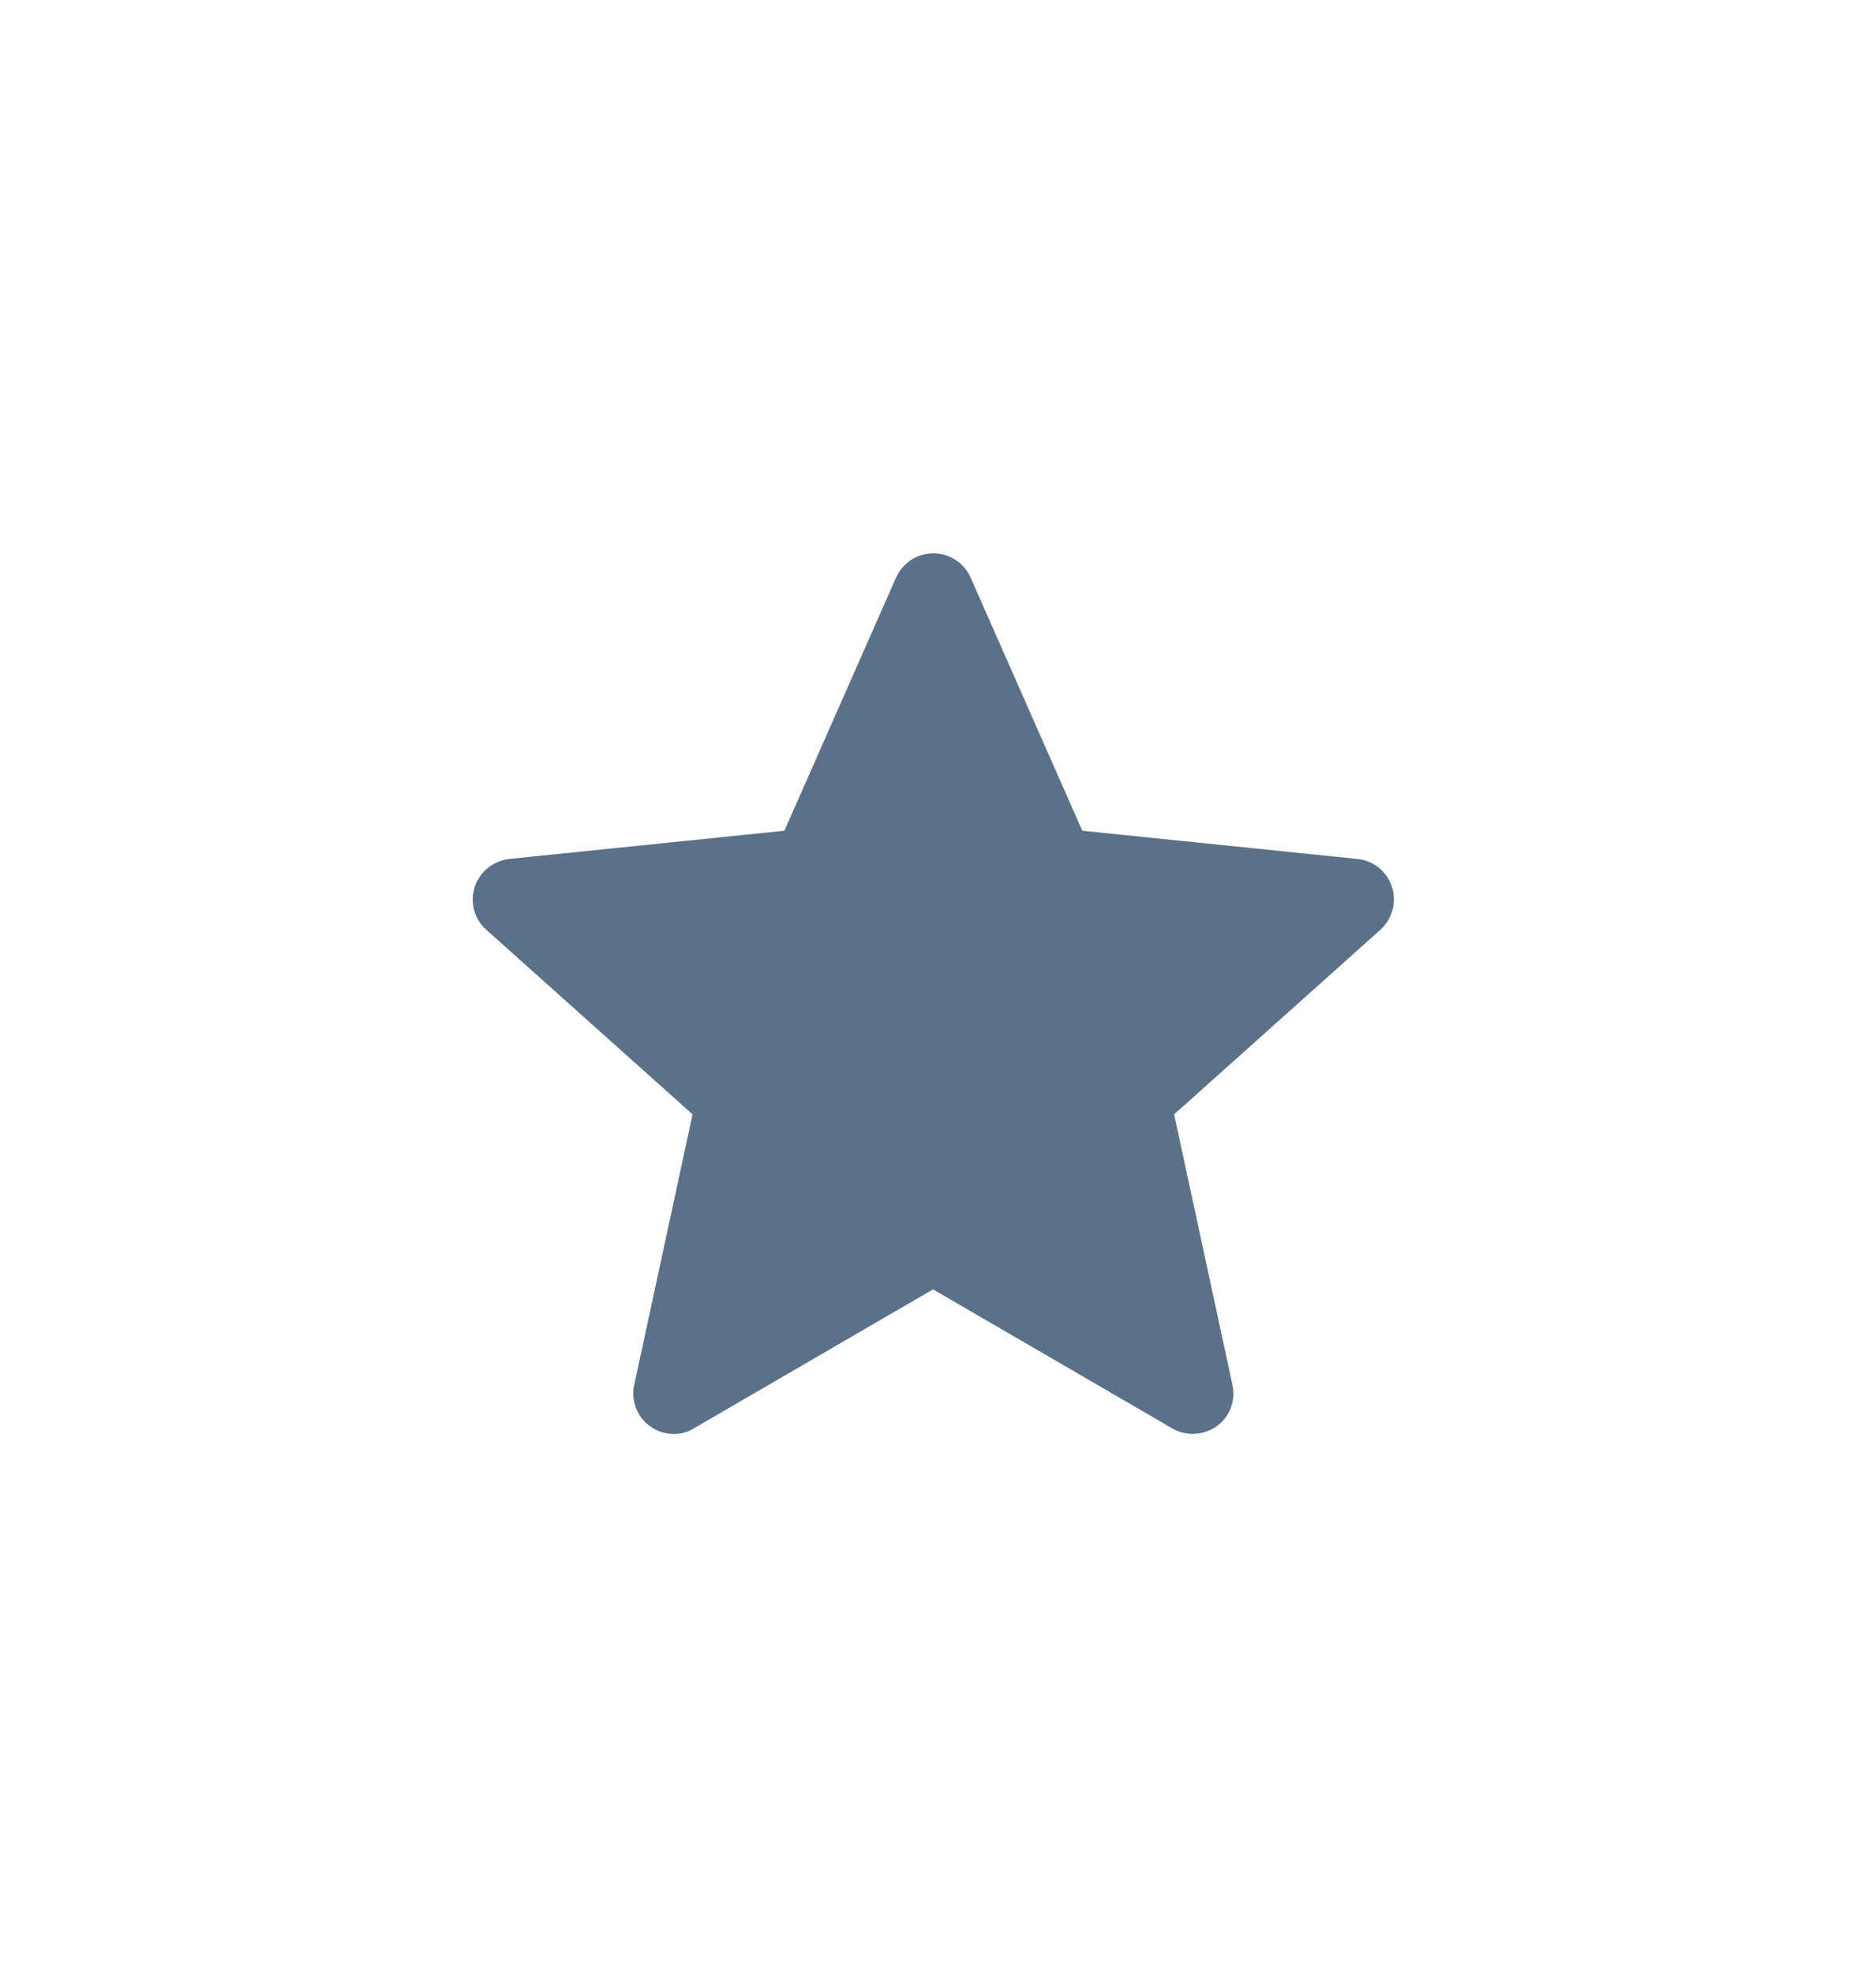 <?xml version="1.0" encoding="utf-8"?>
<!-- Generator: Adobe Illustrator 27.2.0, SVG Export Plug-In . SVG Version: 6.00 Build 0)  -->
<svg version="1.1" id="Ebene_1" xmlns="http://www.w3.org/2000/svg" xmlns:xlink="http://www.w3.org/1999/xlink" x="0px" y="0px"
	 viewBox="0 0 60.46 63.58" style="enable-background:new 0 0 60.46 63.58;" xml:space="preserve">
<style type="text/css">
	.st0{fill:#EDEDED;}
	.st1{opacity:0.1;fill:#546579;stroke:#60748C;stroke-width:1.025;stroke-miterlimit:10;}
	.st2{opacity:0.1;fill:#546579;stroke:#282F39;stroke-width:1.025;stroke-miterlimit:10;}
	.st3{opacity:0.1;fill:#546579;stroke:#546579;stroke-width:1.025;stroke-miterlimit:10;}
	.st4{fill:#60748C;stroke:#60748C;stroke-width:0.949;stroke-miterlimit:10;}
	.st5{fill:#282F39;}
	.st6{fill:#FFFFFF;}
	.st7{fill:#45AD4B;stroke:#45AD4B;stroke-width:0.898;stroke-miterlimit:10;}
	.st8{fill:#6DC5D8;stroke:#6DC5D8;stroke-width:0.949;stroke-miterlimit:10;}
	.st9{fill:#282F39;stroke:#FFFFFF;stroke-width:1.044;stroke-miterlimit:10;}
	.st10{fill:#45AD4B;stroke:#45AD4B;stroke-width:0.949;stroke-miterlimit:10;}
	.st11{fill:#A4C748;}
	.st12{fill:#45AD4B;stroke:#45AD4B;stroke-width:0.912;stroke-miterlimit:10;}
	.st13{fill:#C1252D;stroke:#C1252D;stroke-width:0.949;stroke-miterlimit:10;}
	.st14{fill:#C1252D;}
	.st15{fill:#C1252D;stroke:#C1252D;stroke-width:1.034;stroke-miterlimit:10;}
	.st16{fill:#C1252D;stroke:#C1252D;stroke-width:0.883;stroke-miterlimit:10;}
	.st17{fill:none;stroke:#282F39;stroke-width:2;stroke-linecap:round;stroke-linejoin:round;stroke-miterlimit:10;}
	.st18{fill:#45AD4B;}
	.st19{fill:#45AB4B;}
	.st20{fill:#60748C;}
	.st21{fill:#6DC5D8;}
	.st22{opacity:0.1;}
	.st23{fill:#5B7188;}
	.st24{fill:#97A2AF;}
	.st25{fill:#BABBBC;}
	.st26{fill:#5B7185;}
	.st27{fill:#A0C348;}
	.st28{fill:#45A84B;}
	.st29{fill:#BC252D;}
	.st30{fill:#6DC0D3;}
	.st31{fill:none;stroke:#C7D3D7;stroke-miterlimit:10;}
	.st32{opacity:0.1;fill:#757577;}
	.st33{fill:none;stroke:#FFFFFF;stroke-miterlimit:10;}
	.st34{opacity:0.6;}
	.st35{fill:#F1F3F4;}
	.st36{fill:none;stroke:#F1F3F4;stroke-miterlimit:10;}
	.st37{fill:#E8EAED;}
	.st38{fill:#F1F1F1;}
	.st39{fill:#646768;}
	.st40{opacity:0.25;fill:#757577;}
	.st41{fill:none;stroke:#6DC5D8;stroke-width:3;stroke-miterlimit:10;}
	.st42{fill:none;stroke:#C1252D;stroke-width:3;stroke-miterlimit:10;}
	.st43{fill:none;stroke:#45AD4B;stroke-width:3;stroke-miterlimit:10;}
	.st44{fill:#E7E7E7;}
	.st45{clip-path:url(#SVGID_00000072280250223392253140000011088301236178193561_);}
	.st46{clip-path:url(#SVGID_00000072280250223392253140000011088301236178193561_);fill:#F1F1F1;}
	.st47{clip-path:url(#SVGID_00000015354894263854795470000017517558817601318320_);}
	.st48{fill:#FEF9E8;}
	.st49{fill:#CEEAD6;}
	.st50{fill:#FCE8E6;}
	.st51{fill:none;stroke:#9CC0F9;stroke-width:3;stroke-miterlimit:10;}
	.st52{fill:none;stroke:#9CC0F9;stroke-miterlimit:10;}
	.st53{opacity:0.5;fill:#757577;}
	.st54{clip-path:url(#SVGID_00000072280250223392253140000011088301236178193561_);fill:#FFFFFF;}
	.st55{fill:none;stroke:#C1252D;stroke-width:9;stroke-miterlimit:10;}
	.st56{fill:none;stroke:#E7E7E7;stroke-width:9;stroke-miterlimit:10;}
	.st57{fill:none;stroke:#FFFFFF;stroke-width:3;stroke-miterlimit:10;}
	.st58{fill:none;stroke:#45AD4B;stroke-width:9;stroke-miterlimit:10;}
	.st59{fill:none;stroke:#6DC5D8;stroke-width:1.5;stroke-miterlimit:10;}
	.st60{opacity:0.25;clip-path:url(#SVGID_00000072280250223392253140000011088301236178193561_);fill:#757577;}
	.st61{fill:#292929;}
	.st62{fill-rule:evenodd;clip-rule:evenodd;}
	.st63{fill:#FF7578;}
	.st64{fill:#FFC9CA;}
	.st65{fill:#173042;}
	.st66{fill:#946B6B;}
	.st67{fill:none;}
	.st68{fill:#FFFFFF;stroke:#FFFFFF;stroke-width:7;stroke-miterlimit:10;}
	.st69{fill:#444444;}
	.st70{fill:#F73103;}
	.st71{fill:#FFBB39;}
	.st72{fill:#398229;}
	.st73{fill:#DE0505;}
	.st74{fill:#FF804E;}
	.st75{fill:#7ED668;}
	.st76{fill:#BF252D;}
	.st77{fill:#D4894D;}
	.st78{fill:#AD5512;}
	.st79{fill:#FF00FF;}
	.st80{fill:#FF3D75;}
	.st81{fill:#F28E1E;}
	.st82{fill:#2B6E53;}
	.st83{fill:#399150;}
	.st84{fill:#6A4A1D;}
	.st85{clip-path:url(#SVGID_00000100349722021078615880000012630753765830605199_);}
	.st86{clip-path:url(#SVGID_00000055701096549888085370000009100133430471518869_);}
	.st87{fill:#333333;}
	.st88{fill:url(#SVGID_00000148634059101313941200000012138111088972424855_);}
	.st89{fill:url(#SVGID_00000015355005969317343220000007679201343382109335_);}
	.st90{opacity:0.08;}
	.st91{fill:url(#SVGID_00000129900716972784346550000007389303296946554006_);}
	.st92{fill:#FCEED7;}
	.st93{fill:#FBD18B;}
	.st94{fill:#DEE1E5;}
	.st95{fill:#ED8D80;}
	.st96{fill:#E97361;}
	.st97{fill:#AE5649;}
	.st98{fill:#CACED5;}
	.st99{fill:#A8B0BB;}
	.st100{fill:#CACFD7;}
	.st101{fill:#EABF9A;}
	.st102{fill:#E4E7EB;}
	.st103{fill:#69D4F2;}
	.st104{fill:#B2DB7F;}
	.st105{fill:#9ED268;}
	.st106{fill:#F8F8F8;}
	.st107{fill:#F0F0F0;}
	.st108{fill:#738DBD;}
	.st109{fill:#E46D67;}
	.st110{fill:#24C1F0;}
	.st111{fill:#36B183;}
	.st112{fill:#FFB866;}
	.st113{fill:#FFD873;}
	.st114{fill-rule:evenodd;clip-rule:evenodd;fill:#485156;}
	.st115{fill:#58595B;}
	.st116{fill:#BF252D;stroke:#BF252D;stroke-width:2;stroke-miterlimit:10;}
	.st117{fill:#FFFFFF;stroke:#BF252D;stroke-width:4;stroke-linecap:round;stroke-linejoin:round;stroke-miterlimit:10;}
	.st118{fill-rule:evenodd;clip-rule:evenodd;fill:#BF252D;}
	.st119{fill:none;stroke:#FFFFFF;stroke-miterlimit:10;stroke-dasharray:1.011,1.011;}
	.st120{fill:none;stroke:#45AD4B;stroke-width:4;stroke-miterlimit:10;}
	.st121{fill:none;stroke:#C1252D;stroke-width:4;stroke-miterlimit:10;}
	.st122{opacity:0.2;fill:#45AD4B;}
	.st123{opacity:0.6;fill:#45AD4B;}
	.st124{fill:#44A049;}
	.st125{fill:#1A1A1A;}
	.st126{fill:#A3C648;}
	.st127{fill:#6DC3D6;}
	.st128{clip-path:url(#SVGID_00000036214278807117796230000018184445825279649720_);}
	.st129{opacity:0.5;fill:#45AD4B;}
	.st130{opacity:0.2;fill:#E7E7E7;}
	.st131{opacity:0.5;fill:#E7E7E7;}
	.st132{opacity:0.5;fill:#FFFFFF;}
	.st133{opacity:0.2;fill:#6DC5D8;}
	.st134{fill:none;stroke:#FFFFFF;stroke-width:2.5;stroke-miterlimit:10;}
	.st135{fill:none;stroke:#BF252D;stroke-width:5;stroke-miterlimit:10;}
	.st136{fill:#BF252D;stroke:#FFFFFF;stroke-width:3;stroke-miterlimit:10;}
	.st137{fill:#FFFFFF;stroke:#FFFFFF;stroke-width:5.5;stroke-miterlimit:10;}
	.st138{fill:none;stroke:#BF252D;stroke-width:3;stroke-miterlimit:10;}
	.st139{fill:#BF252D;stroke:#FFFFFF;stroke-width:4.5;stroke-miterlimit:10;}
	.st140{fill:#BF252D;stroke:#FFFFFF;stroke-miterlimit:10;}
	.st141{fill:#F7E921;}
	.st142{fill:#6E81B5;}
	.st143{fill:#466087;}
	.st144{fill:#FFAEA8;}
	.st145{fill:#FFE152;}
	.st146{fill:#96C869;}
	.st147{fill:#ADB3BD;}
	.st148{fill:#CACED8;}
	.st149{fill:#40CAEF;}
	.st150{fill:#276F80;}
	.st151{fill:#878F9E;}
	.st152{fill:#EEF0F3;}
	.st153{fill:#1E505B;}
	.st154{fill:#9C80EA;}
	.st155{fill:#FAC955;}
	.st156{clip-path:url(#SVGID_00000163782450863893985790000001211396794586736802_);}
	.st157{fill:#E5EAEB;}
	.st158{fill:#ADB4B9;}
	.st159{fill:#495D72;}
	.st160{fill:#28384C;}
	.st161{fill:#E9B816;}
	.st162{fill:#DB352E;}
	.st163{fill:#366DB4;}
	.st164{fill:#753489;}
	.st165{fill:#57A9BF;}
	.st166{fill:#25AC86;}
	.st167{fill:#F56363;}
	.st168{fill:#BD5A45;}
	.st169{fill:#F0EABD;}
	.st170{fill:#EB8819;}
	.st171{fill:#C3411E;}
	.st172{fill:#205B75;}
	.st173{fill:#C8D9E8;}
	.st174{fill:#A9B9CA;}
	.st175{fill:#114559;}
	.st176{fill:#DFE8F2;}
	.st177{fill:#E3B933;}
	.st178{fill:#E96374;}
	.st179{fill:#80EAFF;}
	.st180{fill:#FFFFFF;stroke:#C1252D;stroke-width:7;stroke-miterlimit:10;}
	.st181{fill:#FFFFFF;stroke:#45AD4B;stroke-width:7;stroke-miterlimit:10;}
	.st182{fill:#B4BCBD;}
	.st183{fill:#CED7DA;}
	.st184{fill:none;stroke:#45AD4B;stroke-width:2;stroke-miterlimit:10;}
	.st185{fill:#6DC3D6;stroke:#FFFFFF;stroke-width:0.1;stroke-miterlimit:10;}
	.st186{fill:#C1252D;stroke:#FFFFFF;stroke-width:0.1;stroke-miterlimit:10;}
	.st187{fill:#A3C648;stroke:#FFFFFF;stroke-width:0.1;stroke-miterlimit:10;}
	.st188{fill:#45AB4B;stroke:#FFFFFF;stroke-width:0.1;stroke-miterlimit:10;}
	.st189{fill:none;stroke:#60748C;stroke-linecap:round;stroke-linejoin:round;stroke-miterlimit:10;stroke-dasharray:2,4;}
	.st190{fill:#F0F0F0;stroke:#C1252D;stroke-width:7;stroke-miterlimit:10;}
	.st191{fill:#F0F0F0;stroke:#45AD4B;stroke-width:7;stroke-miterlimit:10;}
	.st192{opacity:0.3;}
	.st193{opacity:0.3;fill:#5B7188;}
	.st194{fill:#EDEDED;stroke:#C1252D;stroke-width:6;stroke-miterlimit:10;}
	.st195{fill:#5B7188;stroke:#EDEDED;stroke-miterlimit:10;}
	.st196{fill:#EDEDED;stroke:#45AD4B;stroke-width:6;stroke-miterlimit:10;}
	.st197{fill:#FFFFFF;stroke:#C1252D;stroke-width:6;stroke-miterlimit:10;}
	.st198{fill:#FFFFFF;stroke:#45AD4B;stroke-width:6;stroke-miterlimit:10;}
	.st199{fill:none;stroke:#6DC5D8;stroke-linecap:round;stroke-linejoin:round;}
	.st200{fill:none;stroke:#6DC5D8;stroke-linecap:round;stroke-linejoin:round;stroke-dasharray:4.894,7.83;}
	.st201{fill:none;stroke:#6DC5D8;stroke-linecap:round;stroke-linejoin:round;stroke-dasharray:5.132,8.211;}
	.st202{fill:none;stroke:#6DC5D8;stroke-linecap:round;stroke-linejoin:round;stroke-miterlimit:10;stroke-dasharray:5,8;}
	.st203{fill:#45AC4B;}
	.st204{fill:#C0252D;}
	.st205{fill:#6DC4D7;}
	.st206{fill:#5B7189;}
	.st207{fill:none;stroke:#60748C;stroke-width:1.5;stroke-miterlimit:10;}
	.st208{opacity:0.4;}
	.st209{fill:none;stroke:#60748C;stroke-width:2;stroke-linecap:round;stroke-linejoin:round;stroke-miterlimit:10;}
	.st210{opacity:0.54;fill:#FFFFFF;}
	.st211{clip-path:url(#SVGID_00000077320825497943000260000007707689422515102620_);}
	.st212{opacity:0.5;fill:#5B7188;}
	.st213{opacity:0.1;fill:#60748C;}
	.st214{clip-path:url(#SVGID_00000056388421651893913760000010740811641602183355_);}
	.st215{display:none;}
	.st216{display:inline;fill:#FFFFFF;}
	.st217{display:inline;fill:#090C11;}
	.st218{display:inline;fill:#4A596E;}
	.st219{fill:#546579;}
	.st220{fill:#6F88A6;}
	.st221{opacity:0.1;fill:none;stroke:#FFFFFF;stroke-miterlimit:10;}
	.st222{display:none;fill:#6DC5D8;}
	.st223{opacity:0.45;fill:#60748C;}
	.st224{opacity:0.03;clip-path:url(#SVGID_00000043435192674996641730000000295462376449610903_);}
	.st225{clip-path:url(#SVGID_00000043435192674996641730000000295462376449610903_);}
	
		.st226{clip-path:url(#SVGID_00000043435192674996641730000000295462376449610903_);fill:#FFFFFF;stroke:#60748C;stroke-width:1.5;stroke-miterlimit:10;}
	.st227{opacity:0.4;clip-path:url(#SVGID_00000043435192674996641730000000295462376449610903_);}
	.st228{clip-path:url(#SVGID_00000060013352218899938280000014410514976809151635_);}
	.st229{opacity:0.05;clip-path:url(#SVGID_00000060013352218899938280000014410514976809151635_);}
	.st230{fill:#575756;}
	
		.st231{clip-path:url(#SVGID_00000060013352218899938280000014410514976809151635_);fill:#FFFFFF;stroke:#60748C;stroke-width:1.5;stroke-miterlimit:10;}
	.st232{opacity:0.4;clip-path:url(#SVGID_00000060013352218899938280000014410514976809151635_);}
	.st233{fill:#FFFFFF;stroke:#60748C;stroke-width:1.5;stroke-miterlimit:10;}
	.st234{fill:#A5C848;}
	.st235{opacity:0.2;}
	.st236{clip-path:url(#SVGID_00000051341916984089502340000014038468882230627487_);}
	.st237{clip-path:url(#SVGID_00000097496295663431209660000016543601891599092100_);}
	.st238{fill:none;stroke:#60748C;stroke-width:3;stroke-miterlimit:10;}
	.st239{fill:#EDEDED;stroke:#C0252D;stroke-width:3;stroke-miterlimit:10;}
	.st240{clip-path:url(#SVGID_00000160175802123325652520000004045095785559029385_);}
	.st241{opacity:0.1;fill:#546579;}
	.st242{opacity:0.05;}
	.st243{fill:#606060;}
	.st244{opacity:0.15;}
	.st245{opacity:0.5;}
	.st246{fill:#535353;}
	.st247{opacity:0.7;}
	.st248{filter:url(#Adobe_OpacityMaskFilter);}
	.st249{filter:url(#Adobe_OpacityMaskFilter_00000151529441095980052950000005240919529962768287_);}
	
		.st250{mask:url(#SVGID_00000109708717105775679430000002032291161543817366_);fill:url(#SVGID_00000163758629443348546960000004697472404454036121_);}
	.st251{filter:url(#Adobe_OpacityMaskFilter_00000038377812149679974630000005504686811387519913_);}
	.st252{filter:url(#Adobe_OpacityMaskFilter_00000064337137740631332310000005050465752386482830_);}
	
		.st253{mask:url(#SVGID_00000029724245503908991020000016578828989826542015_);fill:url(#SVGID_00000161628806494578466370000007666493350850159550_);}
	.st254{filter:url(#Adobe_OpacityMaskFilter_00000088129217635650290410000002900985974126483616_);}
	.st255{filter:url(#Adobe_OpacityMaskFilter_00000167378370507274392760000002526980479750564283_);}
	
		.st256{mask:url(#SVGID_00000160176638469826929010000016210976176684492448_);fill:url(#SVGID_00000150792791955576962590000006865040105002377092_);}
	.st257{filter:url(#Adobe_OpacityMaskFilter_00000011753794999546339620000015836780054748184754_);}
	.st258{filter:url(#Adobe_OpacityMaskFilter_00000089541800691816347200000006383642295157867404_);}
	
		.st259{mask:url(#SVGID_00000114049975822232946890000017705374860899549878_);fill:url(#SVGID_00000049201508147959540220000016806078529958902963_);}
	.st260{filter:url(#Adobe_OpacityMaskFilter_00000121999735582267886200000001775068720196122292_);}
	.st261{filter:url(#Adobe_OpacityMaskFilter_00000080903260771564466580000014460258335111766918_);}
	
		.st262{mask:url(#SVGID_00000011753883210898797270000003509012496031212946_);fill:url(#SVGID_00000168109365279187695350000013586689168861206954_);}
	.st263{filter:url(#Adobe_OpacityMaskFilter_00000059275830695606957990000012316520044084427415_);}
	.st264{filter:url(#Adobe_OpacityMaskFilter_00000174560903503330278630000007523344412605475263_);}
	
		.st265{mask:url(#SVGID_00000165227394353011537230000000634859839555304887_);fill:url(#SVGID_00000088125002807095261550000006775422725405973925_);}
	.st266{filter:url(#Adobe_OpacityMaskFilter_00000052071733931417950230000009172568648565897118_);}
	.st267{filter:url(#Adobe_OpacityMaskFilter_00000131358316913973793180000002234569503127444877_);}
	
		.st268{mask:url(#SVGID_00000168829999005624836460000016721410475217084322_);fill:url(#SVGID_00000050647633891669577330000009884900929057732236_);}
	.st269{opacity:0.8;}
	.st270{filter:url(#Adobe_OpacityMaskFilter_00000017491106777597220430000016049613424581313154_);}
	.st271{filter:url(#Adobe_OpacityMaskFilter_00000032639805626939539000000010706865955614324647_);}
	
		.st272{mask:url(#SVGID_00000118398630679688634220000010340830104331029386_);fill:url(#SVGID_00000018224559074938620820000013483861518708175807_);}
	.st273{fill:none;stroke:#1A1A1A;stroke-width:4;stroke-miterlimit:10;}
	.st274{fill:none;stroke:#60748C;stroke-width:4;stroke-miterlimit:10;}
</style>
<g>
	<path class="st23" d="M21.72,46.21c-0.27,0-0.54-0.08-0.77-0.25c-0.42-0.3-0.62-0.83-0.51-1.33l1.88-8.72l-6.65-5.95
		c-0.39-0.35-0.53-0.89-0.37-1.38c0.16-0.49,0.6-0.84,1.11-0.9l8.87-0.91l3.6-8.16c0.21-0.47,0.68-0.78,1.2-0.78
		c0.52,0,0.99,0.31,1.2,0.78l3.6,8.16l8.87,0.91c0.52,0.05,0.95,0.41,1.11,0.9c0.16,0.49,0.01,1.03-0.37,1.38l-6.65,5.95l1.88,8.72
		c0.11,0.51-0.09,1.03-0.51,1.33c-0.42,0.3-0.98,0.33-1.43,0.07l-7.71-4.48l-7.71,4.48C22.17,46.15,21.94,46.21,21.72,46.21z"/>
</g>
</svg>
